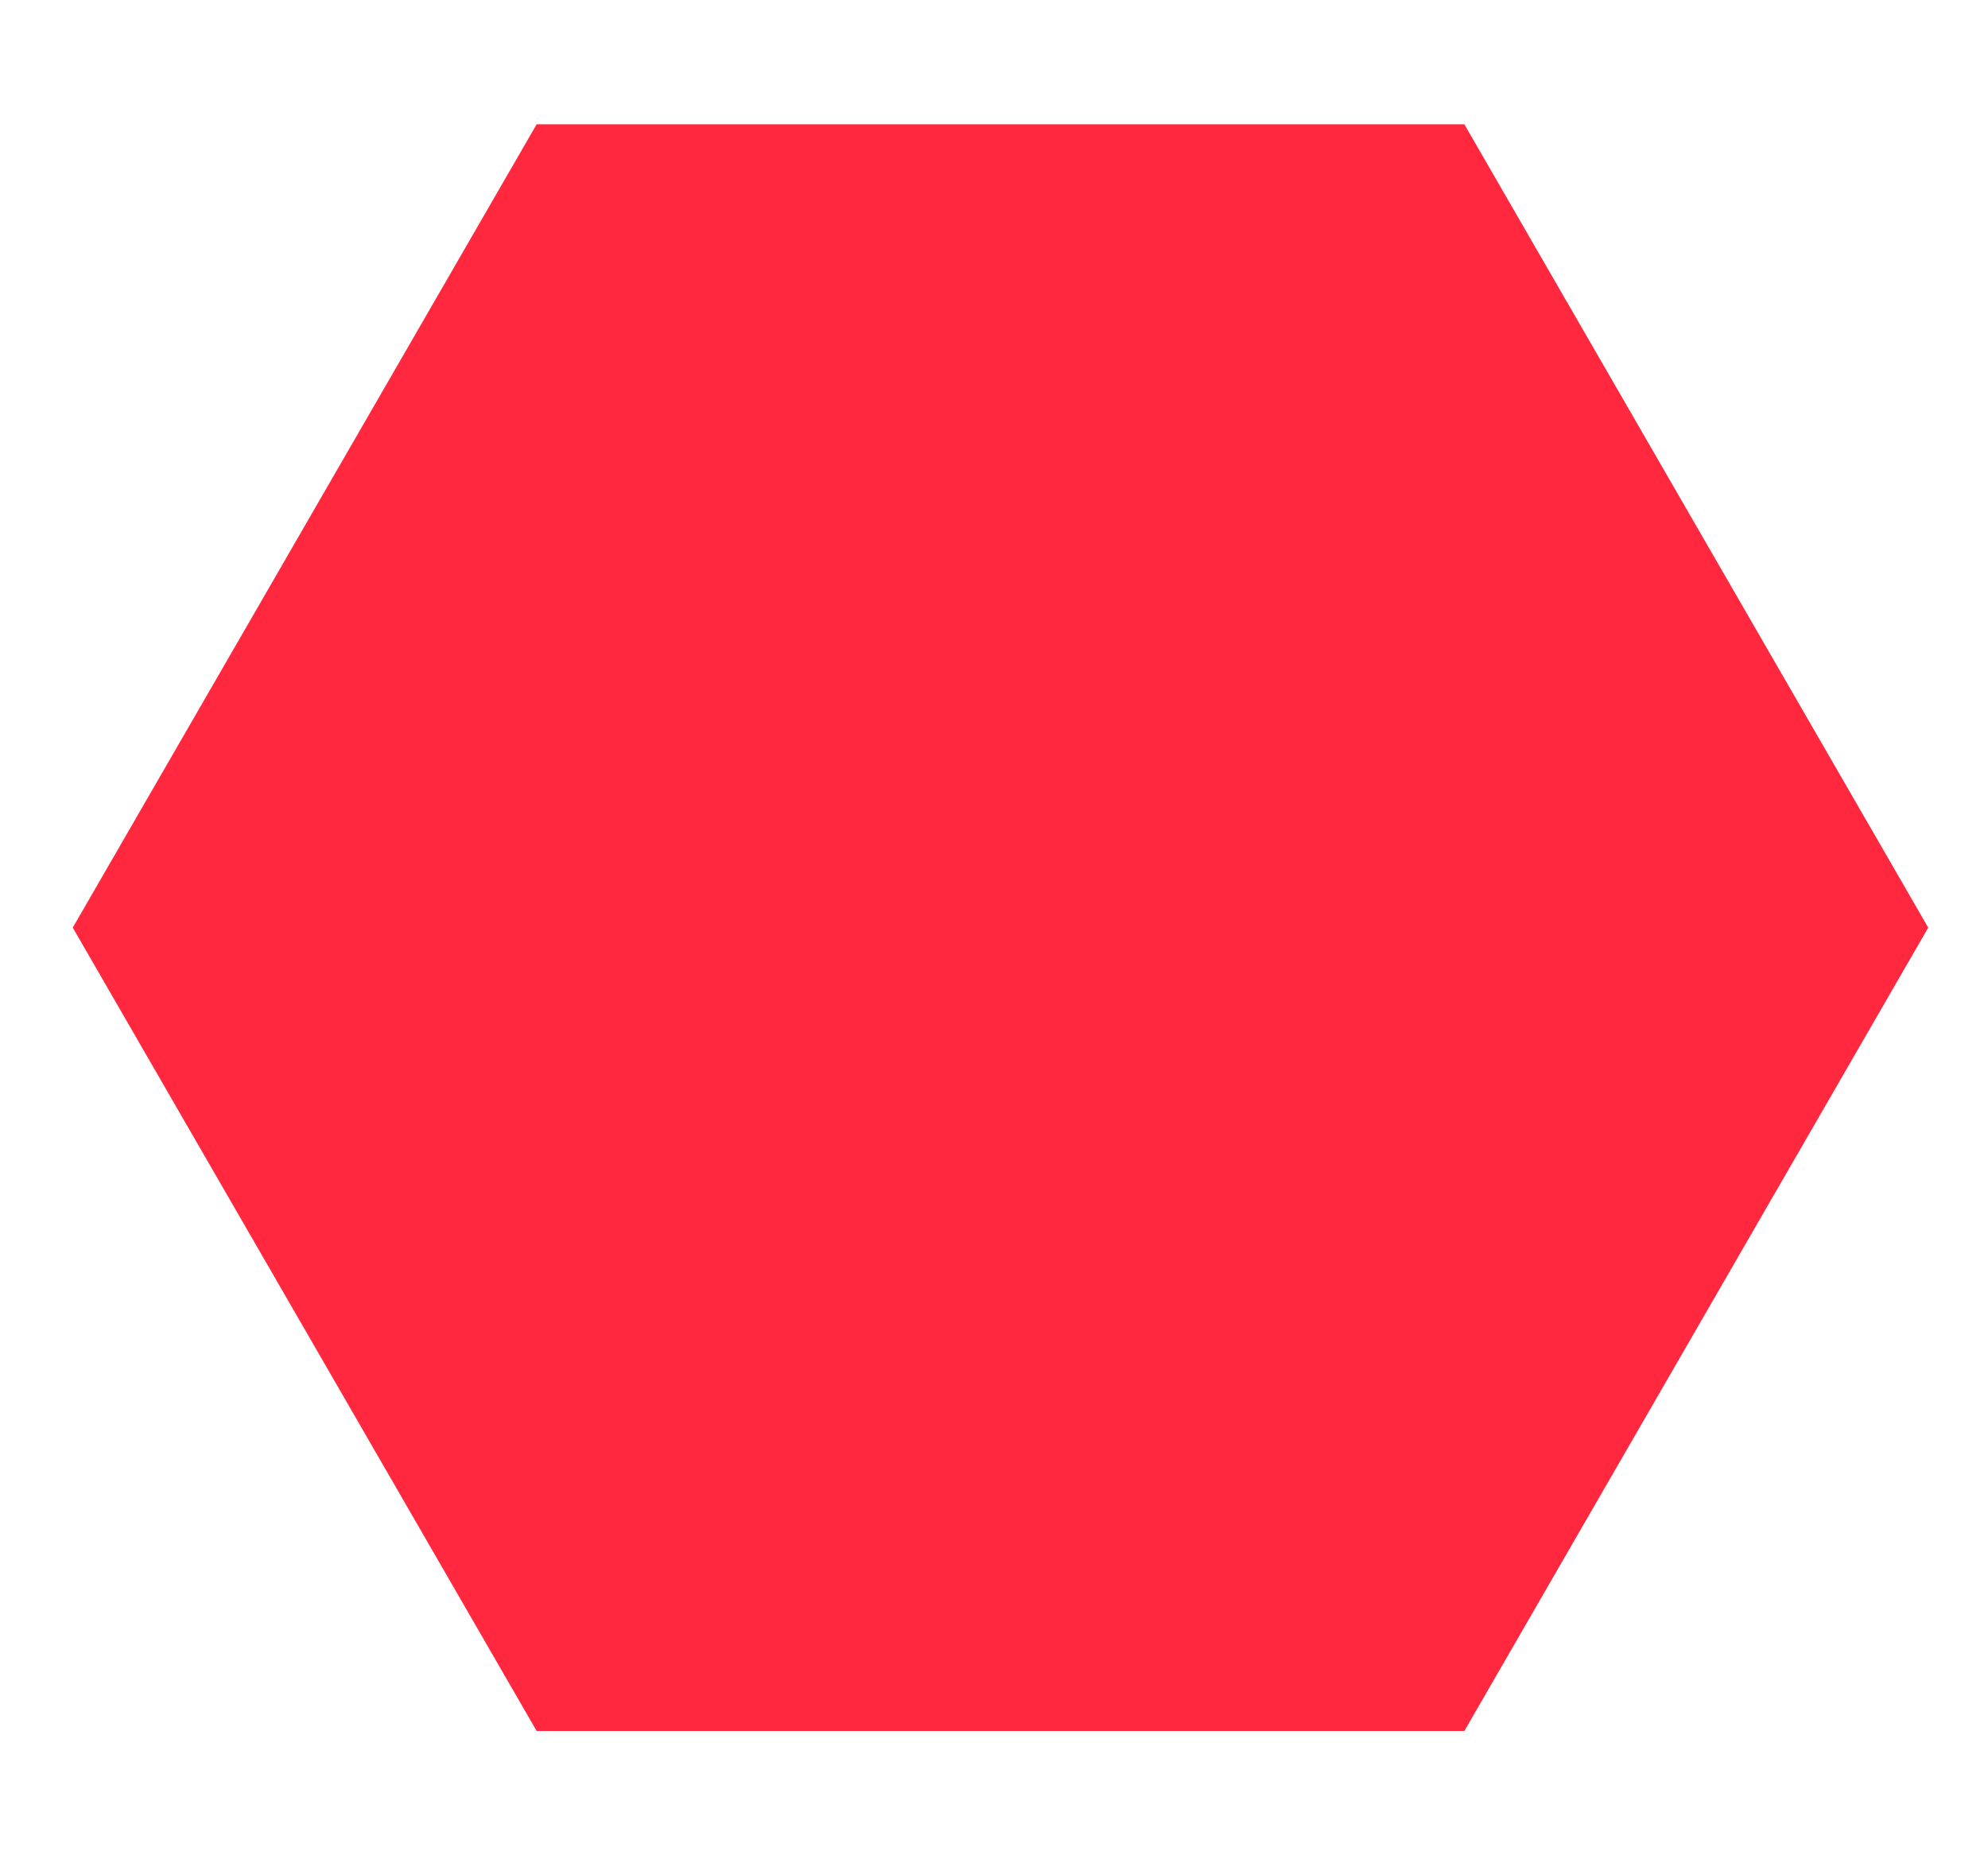 <svg width="15" height="14" viewBox="0 0 15 14" fill="none" xmlns="http://www.w3.org/2000/svg">
<path d="M14.549 7L11.049 13.062L4.049 13.062L0.549 7L4.049 0.938L11.049 0.938L14.549 7Z" fill="#FF283F"/>
</svg>
